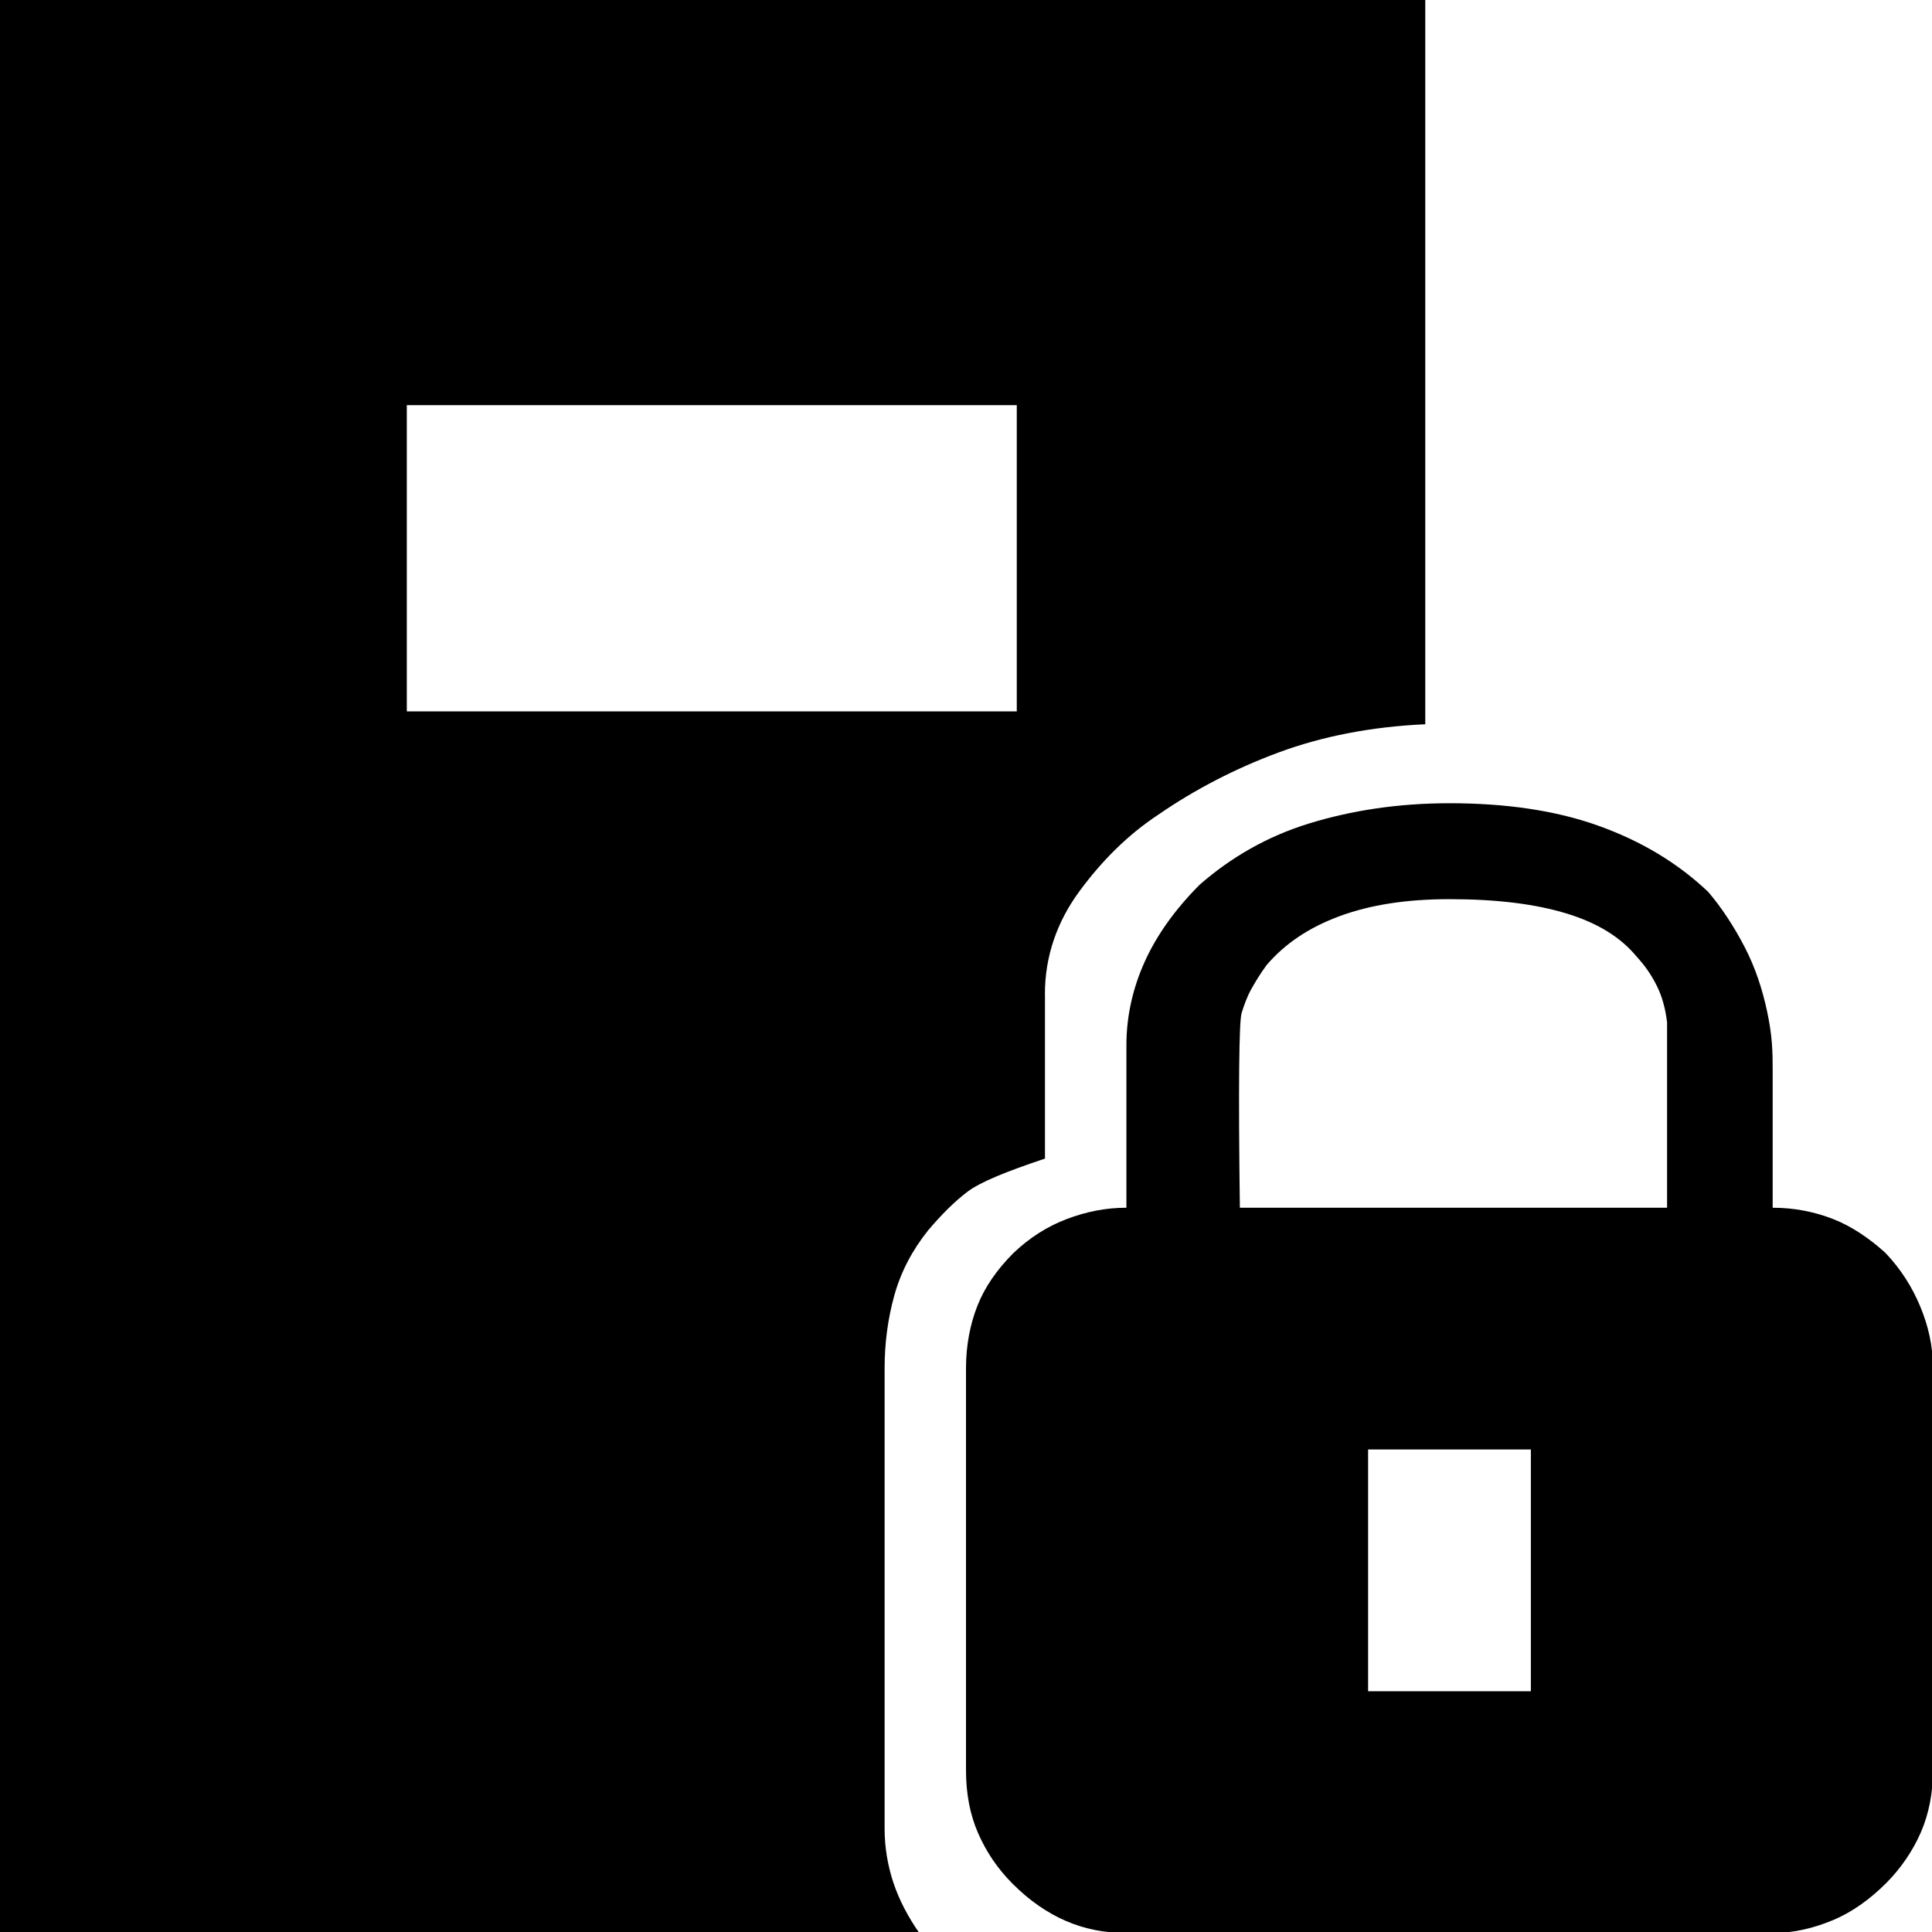 <svg xmlns="http://www.w3.org/2000/svg" viewBox="0 0 32 32"><path d="M17.308 16.467v2.723c-.641.214-1.068.387-1.281.547s-.427.374-.654.641c-.267.334-.454.694-.561 1.081s-.16.787-.16 1.201v7.634c0 .307.053.614.147.894s.24.561.427.827H-.016V-.016h23.623v12.012c-.894.04-1.708.2-2.429.467s-1.388.614-1.989 1.028c-.507.334-.934.761-1.308 1.268s-.574 1.081-.574 1.708zm-.467-9.756H6.738v5.072h10.103V6.711zm14.387 14.04c.254.267.44.561.574.881s.214.654.214 1.028v6.66c0 .374-.067.721-.2 1.028s-.334.601-.574.841c-.267.267-.561.48-.881.614s-.654.214-1.001.214H18.656c-.36 0-.694-.067-1.001-.2s-.601-.334-.881-.614c-.254-.254-.44-.534-.574-.841s-.2-.654-.2-1.041v-6.66c0-.374.067-.721.187-1.028s.32-.601.601-.881c.267-.254.561-.44.881-.561s.641-.187.988-.187v-2.696c0-.48.107-.948.307-1.388s.507-.867.908-1.268c.52-.454 1.121-.801 1.815-1.014s1.468-.334 2.322-.334c.934 0 1.762.12 2.469.374s1.308.614 1.815 1.094c.227.267.427.574.601.908s.294.694.374 1.068c.04.187.067.36.08.534s.013.307.013.44v2.282c.36 0 .694.067 1.001.187s.601.32.867.561zm-10.69-.747h7.074v-3.07c-.027-.227-.08-.427-.174-.614s-.2-.334-.334-.48c-.254-.307-.627-.547-1.148-.707s-1.161-.24-1.949-.24c-.707 0-1.308.093-1.815.28s-.908.454-1.215.814c-.107.147-.187.28-.254.4s-.12.267-.16.4c-.04.147-.053 1.215-.027 3.216zm4.818 4.004H22.66v4.004h2.696v-4.004z"/></svg>